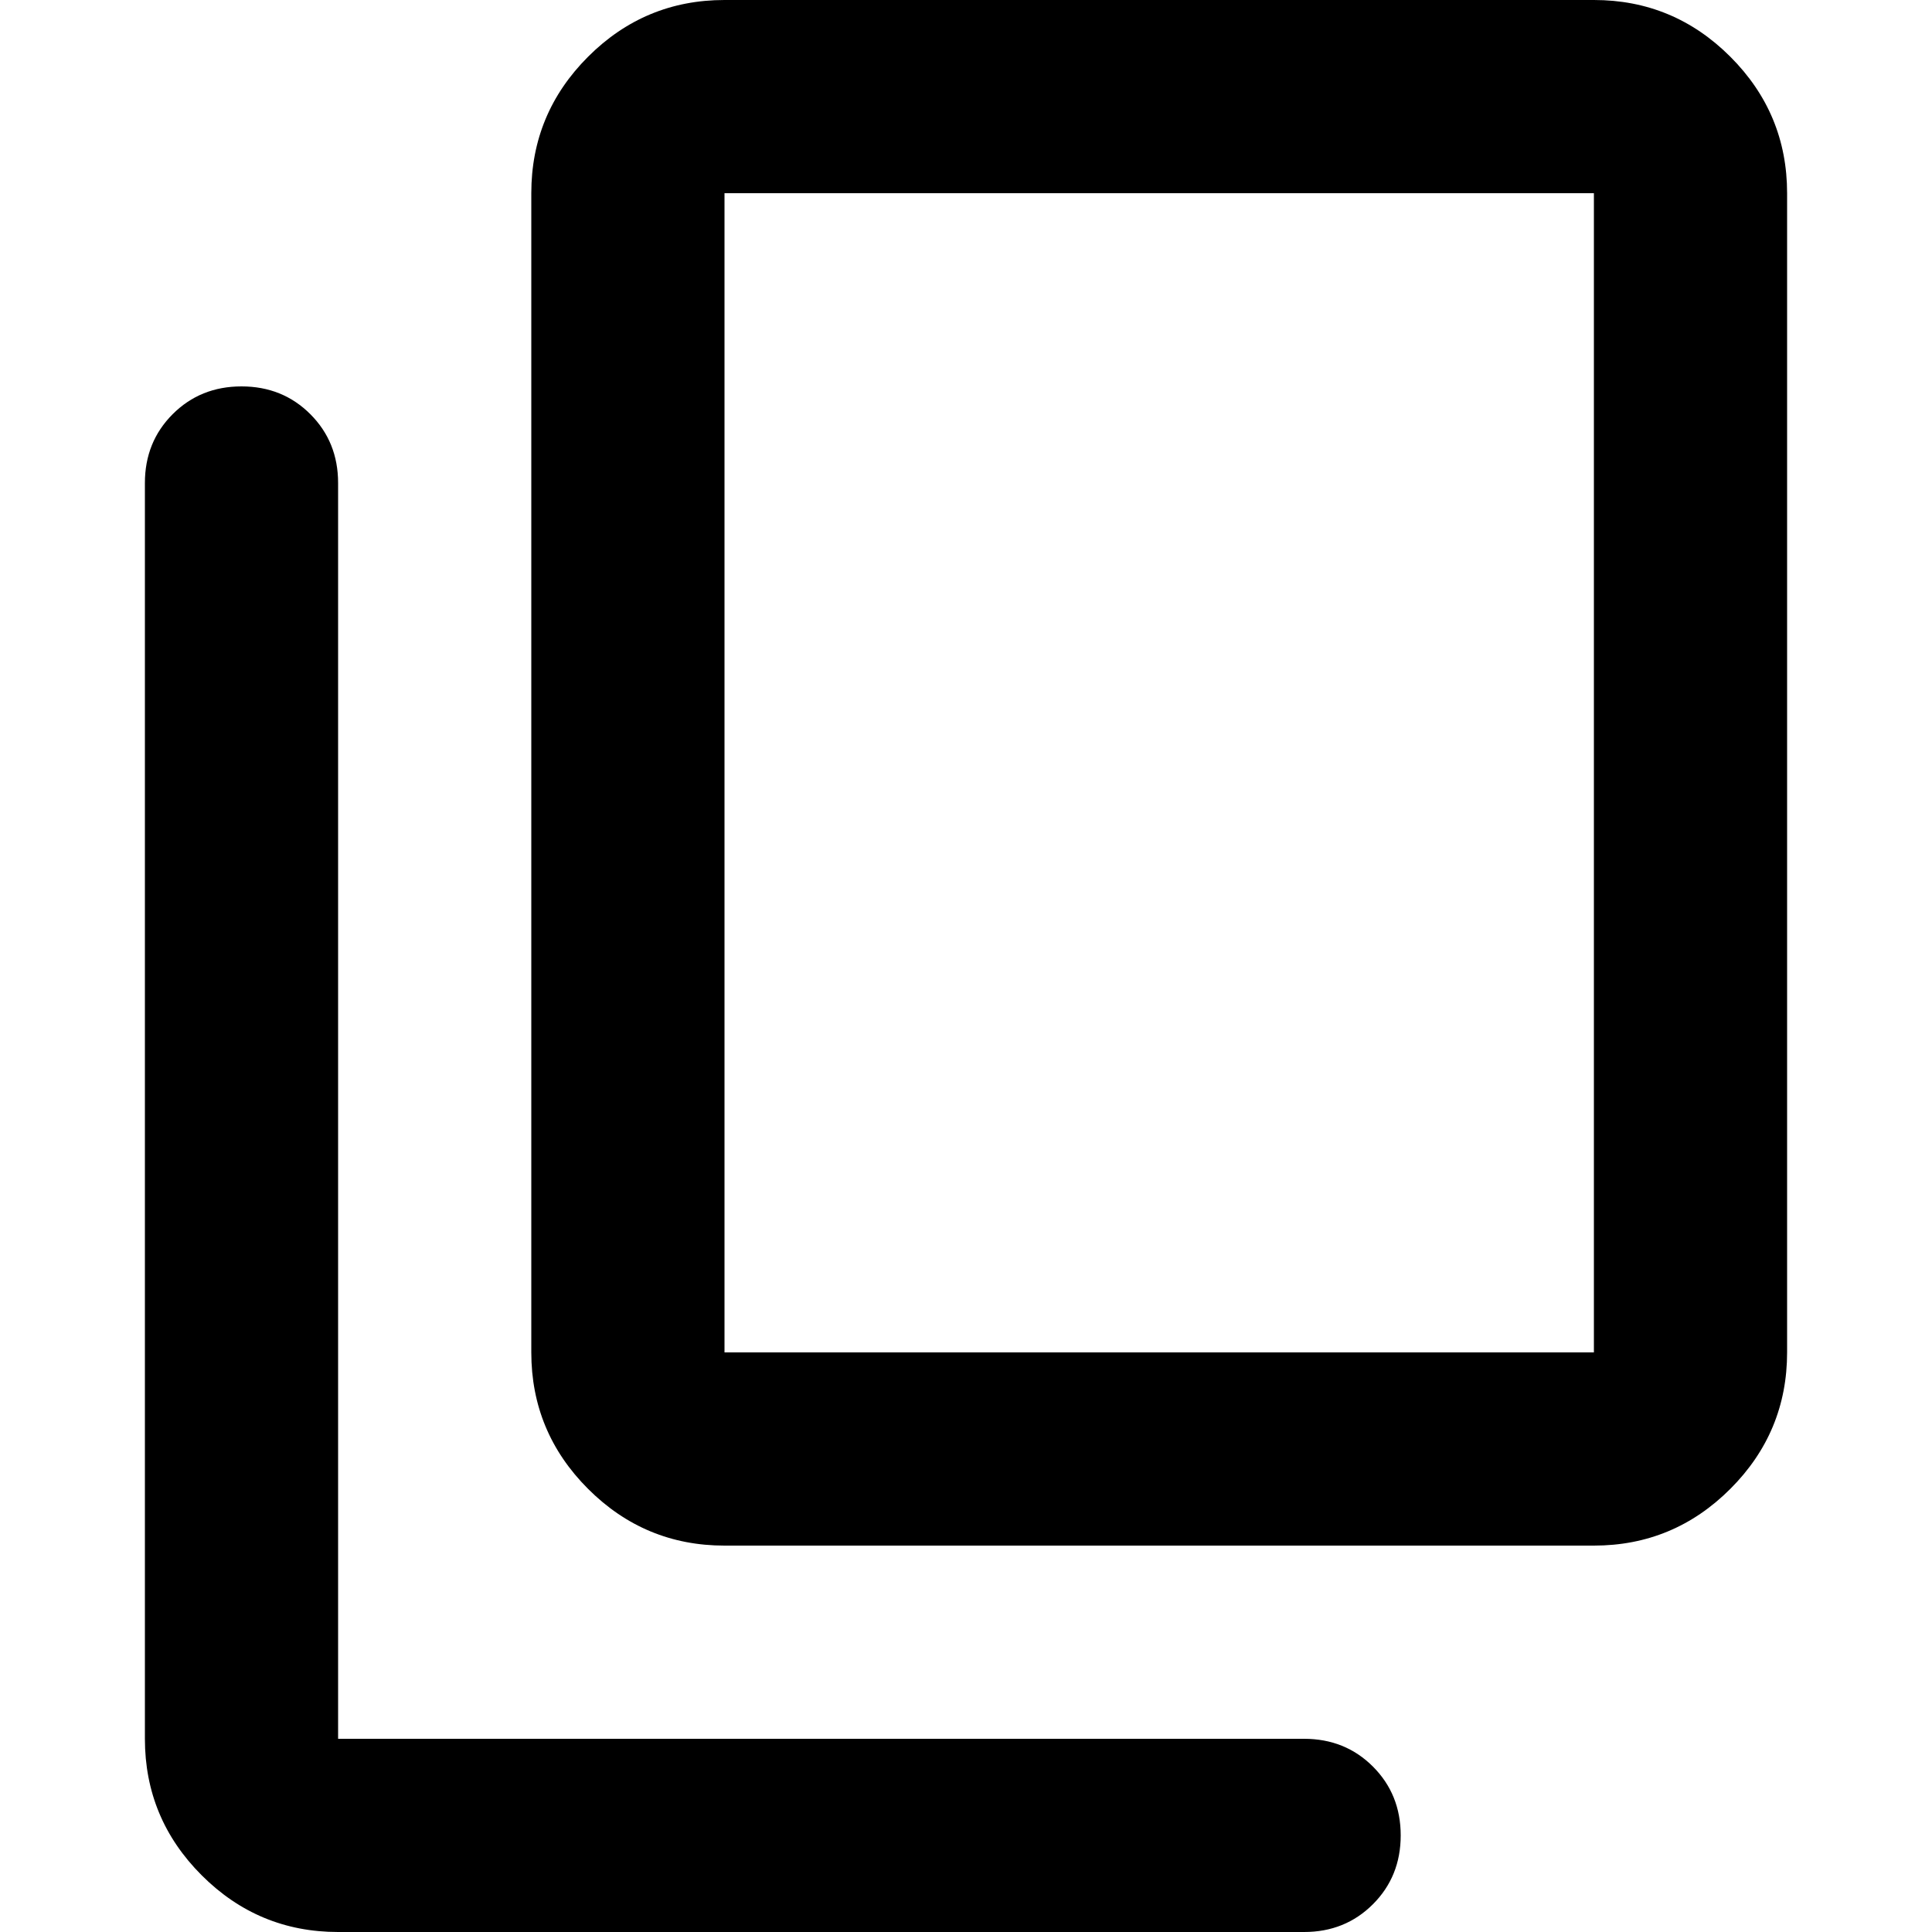 <svg width="40" height="40" viewBox="0 0 40 40" fill="none" xmlns="http://www.w3.org/2000/svg">
<path d="M15 32C13.9 32 12.958 31.608 12.175 30.825C11.392 30.042 11 29.1 11 28V4C11 2.9 11.392 1.958 12.175 1.175C12.958 0.392 13.9 0 15 0H33C34.1 0 35.042 0.392 35.825 1.175C36.608 1.958 37 2.9 37 4V28C37 29.1 36.608 30.042 35.825 30.825C35.042 31.608 34.1 32 33 32H15ZM15 28H33V4H15V28ZM7 40C5.9 40 4.958 39.608 4.175 38.825C3.392 38.042 3 37.1 3 36V10C3 9.433 3.192 8.958 3.575 8.575C3.958 8.192 4.433 8 5 8C5.567 8 6.042 8.192 6.425 8.575C6.808 8.958 7 9.433 7 10V36H27C27.567 36 28.042 36.192 28.425 36.575C28.808 36.958 29 37.433 29 38C29 38.567 28.808 39.042 28.425 39.425C28.042 39.808 27.567 40 27 40H7Z" fill="black"/>
</svg>

